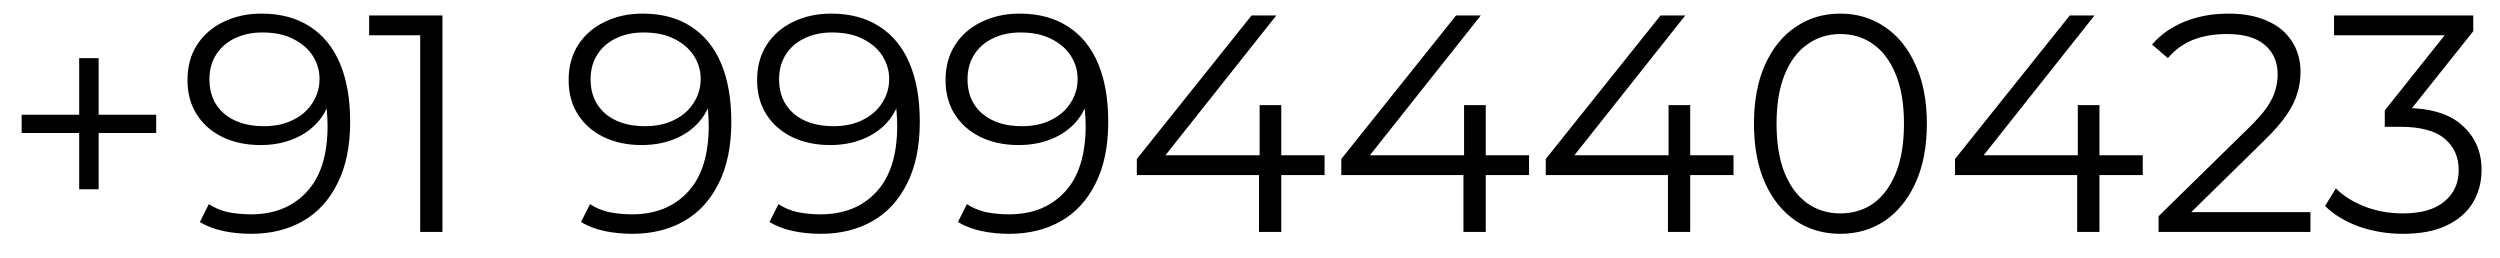 <svg width="97" height="10" viewBox="0 0 97 10" fill="none" xmlns="http://www.w3.org/2000/svg">
<path d="M3.072 7.344V2.256H3.828V7.344H3.072ZM0.84 5.16V4.452H6.06V5.16H0.84ZM10.142 0.528C10.886 0.528 11.514 0.696 12.026 1.032C12.538 1.36 12.926 1.836 13.19 2.46C13.454 3.084 13.586 3.84 13.586 4.728C13.586 5.672 13.422 6.468 13.094 7.116C12.774 7.764 12.326 8.252 11.75 8.58C11.174 8.908 10.506 9.072 9.746 9.072C9.37 9.072 9.01 9.036 8.666 8.964C8.33 8.892 8.026 8.776 7.754 8.616L8.102 7.92C8.318 8.064 8.566 8.168 8.846 8.232C9.134 8.288 9.43 8.316 9.734 8.316C10.638 8.316 11.358 8.028 11.894 7.452C12.438 6.876 12.71 6.016 12.71 4.872C12.71 4.688 12.698 4.468 12.674 4.212C12.658 3.956 12.614 3.7 12.542 3.444L12.842 3.672C12.762 4.088 12.59 4.444 12.326 4.74C12.07 5.028 11.75 5.248 11.366 5.4C10.99 5.552 10.57 5.628 10.106 5.628C9.554 5.628 9.062 5.524 8.63 5.316C8.206 5.108 7.874 4.816 7.634 4.44C7.394 4.064 7.274 3.62 7.274 3.108C7.274 2.58 7.398 2.124 7.646 1.74C7.894 1.356 8.234 1.06 8.666 0.852C9.106 0.636 9.598 0.528 10.142 0.528ZM10.178 1.26C9.778 1.26 9.422 1.336 9.11 1.488C8.806 1.632 8.566 1.84 8.39 2.112C8.214 2.384 8.126 2.708 8.126 3.084C8.126 3.636 8.314 4.076 8.69 4.404C9.074 4.732 9.59 4.896 10.238 4.896C10.67 4.896 11.046 4.816 11.366 4.656C11.694 4.496 11.946 4.276 12.122 3.996C12.306 3.716 12.398 3.404 12.398 3.06C12.398 2.748 12.314 2.456 12.146 2.184C11.978 1.912 11.73 1.692 11.402 1.524C11.074 1.348 10.666 1.26 10.178 1.26ZM16.303 9V0.96L16.687 1.368H14.323V0.6H17.167V9H16.303ZM24.931 0.528C25.675 0.528 26.303 0.696 26.815 1.032C27.327 1.36 27.715 1.836 27.979 2.46C28.243 3.084 28.375 3.84 28.375 4.728C28.375 5.672 28.211 6.468 27.883 7.116C27.563 7.764 27.115 8.252 26.539 8.58C25.963 8.908 25.295 9.072 24.535 9.072C24.159 9.072 23.799 9.036 23.455 8.964C23.119 8.892 22.815 8.776 22.543 8.616L22.891 7.92C23.107 8.064 23.355 8.168 23.635 8.232C23.923 8.288 24.219 8.316 24.523 8.316C25.427 8.316 26.147 8.028 26.683 7.452C27.227 6.876 27.499 6.016 27.499 4.872C27.499 4.688 27.487 4.468 27.463 4.212C27.447 3.956 27.403 3.7 27.331 3.444L27.631 3.672C27.551 4.088 27.379 4.444 27.115 4.74C26.859 5.028 26.539 5.248 26.155 5.4C25.779 5.552 25.359 5.628 24.895 5.628C24.343 5.628 23.851 5.524 23.419 5.316C22.995 5.108 22.663 4.816 22.423 4.44C22.183 4.064 22.063 3.62 22.063 3.108C22.063 2.58 22.187 2.124 22.435 1.74C22.683 1.356 23.023 1.06 23.455 0.852C23.895 0.636 24.387 0.528 24.931 0.528ZM24.967 1.26C24.567 1.26 24.211 1.336 23.899 1.488C23.595 1.632 23.355 1.84 23.179 2.112C23.003 2.384 22.915 2.708 22.915 3.084C22.915 3.636 23.103 4.076 23.479 4.404C23.863 4.732 24.379 4.896 25.027 4.896C25.459 4.896 25.835 4.816 26.155 4.656C26.483 4.496 26.735 4.276 26.911 3.996C27.095 3.716 27.187 3.404 27.187 3.06C27.187 2.748 27.103 2.456 26.935 2.184C26.767 1.912 26.519 1.692 26.191 1.524C25.863 1.348 25.455 1.26 24.967 1.26ZM32.244 0.528C32.988 0.528 33.616 0.696 34.128 1.032C34.64 1.36 35.028 1.836 35.292 2.46C35.556 3.084 35.688 3.84 35.688 4.728C35.688 5.672 35.524 6.468 35.196 7.116C34.876 7.764 34.428 8.252 33.852 8.58C33.276 8.908 32.608 9.072 31.848 9.072C31.472 9.072 31.112 9.036 30.768 8.964C30.432 8.892 30.128 8.776 29.856 8.616L30.204 7.92C30.42 8.064 30.668 8.168 30.948 8.232C31.236 8.288 31.532 8.316 31.836 8.316C32.74 8.316 33.46 8.028 33.996 7.452C34.54 6.876 34.812 6.016 34.812 4.872C34.812 4.688 34.8 4.468 34.776 4.212C34.76 3.956 34.716 3.7 34.644 3.444L34.944 3.672C34.864 4.088 34.692 4.444 34.428 4.74C34.172 5.028 33.852 5.248 33.468 5.4C33.092 5.552 32.672 5.628 32.208 5.628C31.656 5.628 31.164 5.524 30.732 5.316C30.308 5.108 29.976 4.816 29.736 4.44C29.496 4.064 29.376 3.62 29.376 3.108C29.376 2.58 29.5 2.124 29.748 1.74C29.996 1.356 30.336 1.06 30.768 0.852C31.208 0.636 31.7 0.528 32.244 0.528ZM32.28 1.26C31.88 1.26 31.524 1.336 31.212 1.488C30.908 1.632 30.668 1.84 30.492 2.112C30.316 2.384 30.228 2.708 30.228 3.084C30.228 3.636 30.416 4.076 30.792 4.404C31.176 4.732 31.692 4.896 32.34 4.896C32.772 4.896 33.148 4.816 33.468 4.656C33.796 4.496 34.048 4.276 34.224 3.996C34.408 3.716 34.5 3.404 34.5 3.06C34.5 2.748 34.416 2.456 34.248 2.184C34.08 1.912 33.832 1.692 33.504 1.524C33.176 1.348 32.768 1.26 32.28 1.26ZM39.556 0.528C40.3 0.528 40.928 0.696 41.44 1.032C41.952 1.36 42.34 1.836 42.604 2.46C42.868 3.084 43 3.84 43 4.728C43 5.672 42.836 6.468 42.508 7.116C42.188 7.764 41.74 8.252 41.164 8.58C40.588 8.908 39.92 9.072 39.16 9.072C38.784 9.072 38.424 9.036 38.08 8.964C37.744 8.892 37.44 8.776 37.168 8.616L37.516 7.92C37.732 8.064 37.98 8.168 38.26 8.232C38.548 8.288 38.844 8.316 39.148 8.316C40.052 8.316 40.772 8.028 41.308 7.452C41.852 6.876 42.124 6.016 42.124 4.872C42.124 4.688 42.112 4.468 42.088 4.212C42.072 3.956 42.028 3.7 41.956 3.444L42.256 3.672C42.176 4.088 42.004 4.444 41.74 4.74C41.484 5.028 41.164 5.248 40.78 5.4C40.404 5.552 39.984 5.628 39.52 5.628C38.968 5.628 38.476 5.524 38.044 5.316C37.62 5.108 37.288 4.816 37.048 4.44C36.808 4.064 36.688 3.62 36.688 3.108C36.688 2.58 36.812 2.124 37.06 1.74C37.308 1.356 37.648 1.06 38.08 0.852C38.52 0.636 39.012 0.528 39.556 0.528ZM39.592 1.26C39.192 1.26 38.836 1.336 38.524 1.488C38.22 1.632 37.98 1.84 37.804 2.112C37.628 2.384 37.54 2.708 37.54 3.084C37.54 3.636 37.728 4.076 38.104 4.404C38.488 4.732 39.004 4.896 39.652 4.896C40.084 4.896 40.46 4.816 40.78 4.656C41.108 4.496 41.36 4.276 41.536 3.996C41.72 3.716 41.812 3.404 41.812 3.06C41.812 2.748 41.728 2.456 41.56 2.184C41.392 1.912 41.144 1.692 40.816 1.524C40.488 1.348 40.08 1.26 39.592 1.26ZM44.109 6.792V6.168L48.561 0.6H49.521L45.105 6.168L44.637 6.024H51.393V6.792H44.109ZM48.849 9V6.792L48.873 6.024V4.08H49.713V9H48.849ZM52.042 6.792V6.168L56.495 0.6H57.455L53.038 6.168L52.571 6.024H59.327V6.792H52.042ZM56.782 9V6.792L56.806 6.024V4.08H57.647V9H56.782ZM59.976 6.792V6.168L64.428 0.6H65.388L60.972 6.168L60.504 6.024H67.26V6.792H59.976ZM64.716 9V6.792L64.74 6.024V4.08H65.58V9H64.716ZM71.402 9.072C70.754 9.072 70.178 8.904 69.674 8.568C69.17 8.224 68.774 7.736 68.486 7.104C68.198 6.464 68.054 5.696 68.054 4.8C68.054 3.904 68.198 3.14 68.486 2.508C68.774 1.868 69.17 1.38 69.674 1.044C70.178 0.7 70.754 0.528 71.402 0.528C72.05 0.528 72.626 0.7 73.13 1.044C73.634 1.38 74.03 1.868 74.318 2.508C74.614 3.14 74.762 3.904 74.762 4.8C74.762 5.696 74.614 6.464 74.318 7.104C74.03 7.736 73.634 8.224 73.13 8.568C72.626 8.904 72.05 9.072 71.402 9.072ZM71.402 8.28C71.898 8.28 72.33 8.148 72.698 7.884C73.066 7.612 73.354 7.22 73.562 6.708C73.77 6.188 73.874 5.552 73.874 4.8C73.874 4.048 73.77 3.416 73.562 2.904C73.354 2.384 73.066 1.992 72.698 1.728C72.33 1.456 71.898 1.32 71.402 1.32C70.922 1.32 70.494 1.456 70.118 1.728C69.742 1.992 69.45 2.384 69.242 2.904C69.034 3.416 68.93 4.048 68.93 4.8C68.93 5.552 69.034 6.188 69.242 6.708C69.45 7.22 69.742 7.612 70.118 7.884C70.494 8.148 70.922 8.28 71.402 8.28ZM75.855 6.792V6.168L80.307 0.6H81.267L76.851 6.168L76.383 6.024H83.139V6.792H75.855ZM80.595 9V6.792L80.619 6.024V4.08H81.459V9H80.595ZM83.753 9V8.388L87.245 4.968C87.565 4.656 87.805 4.384 87.965 4.152C88.125 3.912 88.233 3.688 88.289 3.48C88.345 3.272 88.373 3.076 88.373 2.892C88.373 2.404 88.205 2.02 87.869 1.74C87.541 1.46 87.053 1.32 86.405 1.32C85.909 1.32 85.469 1.396 85.085 1.548C84.709 1.7 84.385 1.936 84.113 2.256L83.501 1.728C83.829 1.344 84.249 1.048 84.761 0.84C85.273 0.632 85.845 0.528 86.477 0.528C87.045 0.528 87.537 0.62 87.953 0.804C88.369 0.98 88.689 1.24 88.913 1.584C89.145 1.928 89.261 2.332 89.261 2.796C89.261 3.068 89.221 3.336 89.141 3.6C89.069 3.864 88.933 4.144 88.733 4.44C88.541 4.728 88.257 5.056 87.881 5.424L84.677 8.568L84.437 8.232H89.645V9H83.753ZM93.237 9.072C92.629 9.072 92.053 8.976 91.51 8.784C90.974 8.584 90.541 8.32 90.213 7.992L90.633 7.308C90.906 7.588 91.269 7.82 91.725 8.004C92.189 8.188 92.694 8.28 93.237 8.28C93.933 8.28 94.466 8.128 94.834 7.824C95.21 7.52 95.397 7.112 95.397 6.6C95.397 6.088 95.213 5.68 94.846 5.376C94.486 5.072 93.913 4.92 93.129 4.92H92.529V4.284L95.121 1.032L95.242 1.368H90.561V0.6H95.962V1.212L93.37 4.464L92.95 4.188H93.273C94.281 4.188 95.034 4.412 95.529 4.86C96.034 5.308 96.285 5.884 96.285 6.588C96.285 7.06 96.174 7.484 95.95 7.86C95.725 8.236 95.385 8.532 94.93 8.748C94.481 8.964 93.918 9.072 93.237 9.072Z" fill="black"/>
</svg>

